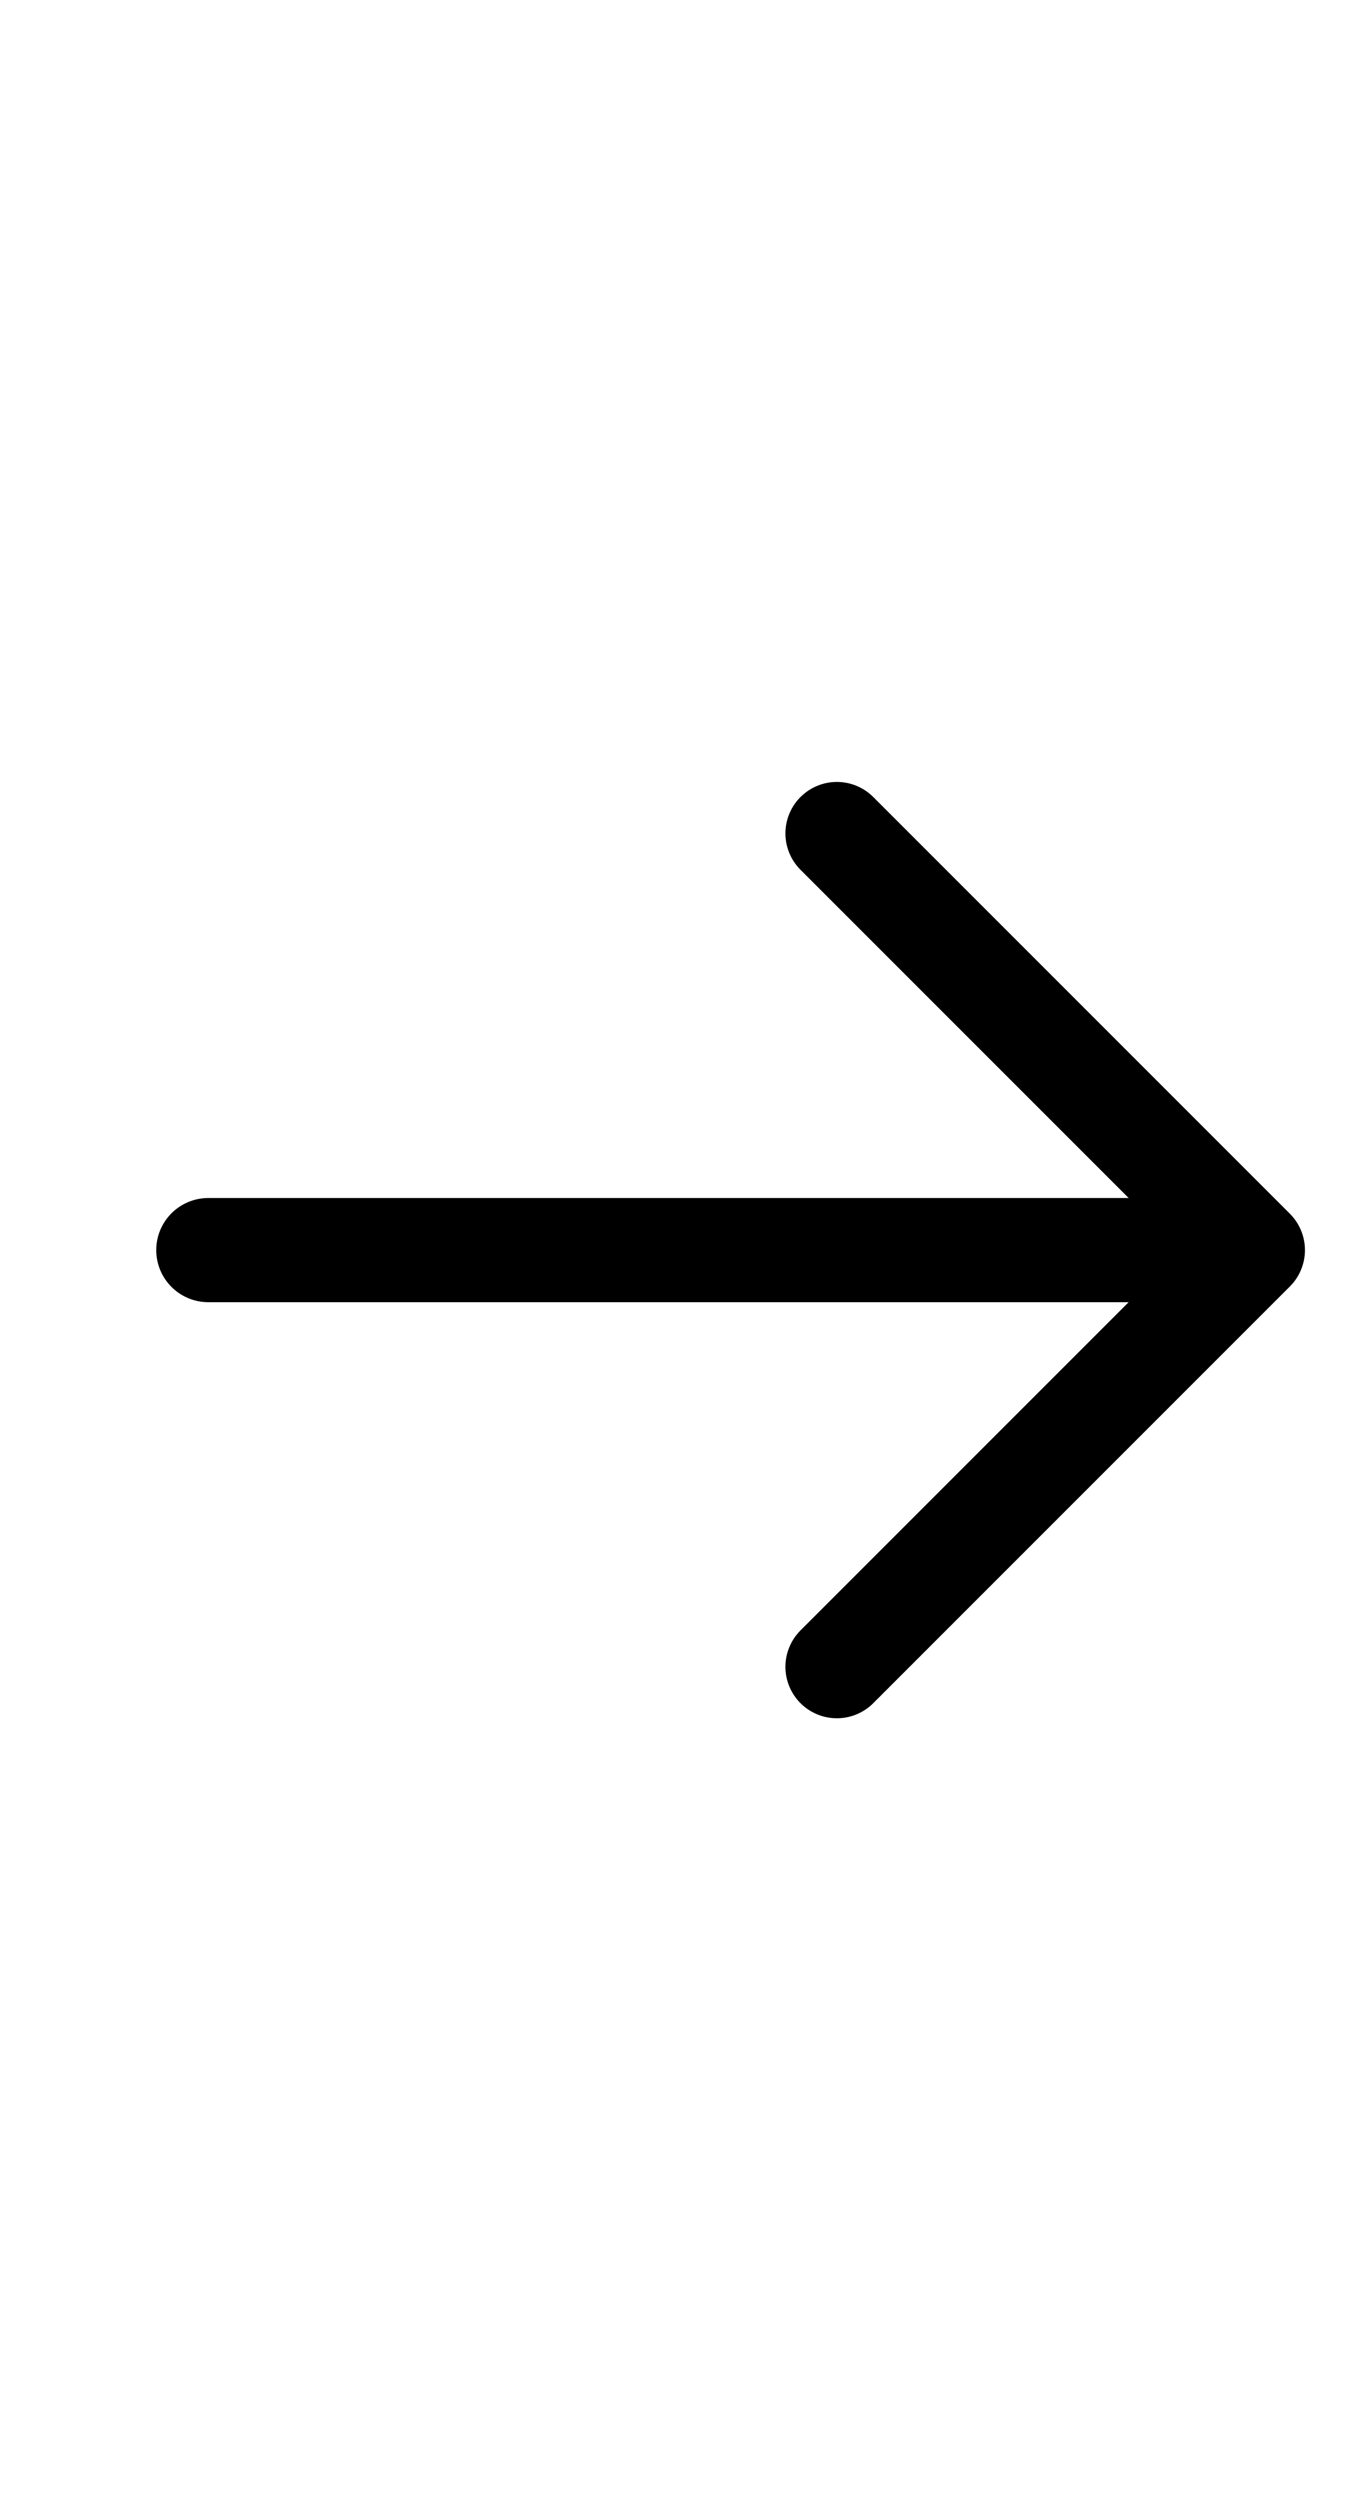 <svg width="13" height="24" viewBox="0 0 13 24" fill="none" xmlns="http://www.w3.org/2000/svg">
<path d="M8.035 8L12.035 12L8.035 16" stroke="black" stroke-width="0.988" stroke-miterlimit="10" stroke-linecap="round" stroke-linejoin="round"/>
<path d="M2 12L11 12" stroke="black" stroke-miterlimit="10" stroke-linecap="round" stroke-linejoin="round"/>
</svg>
